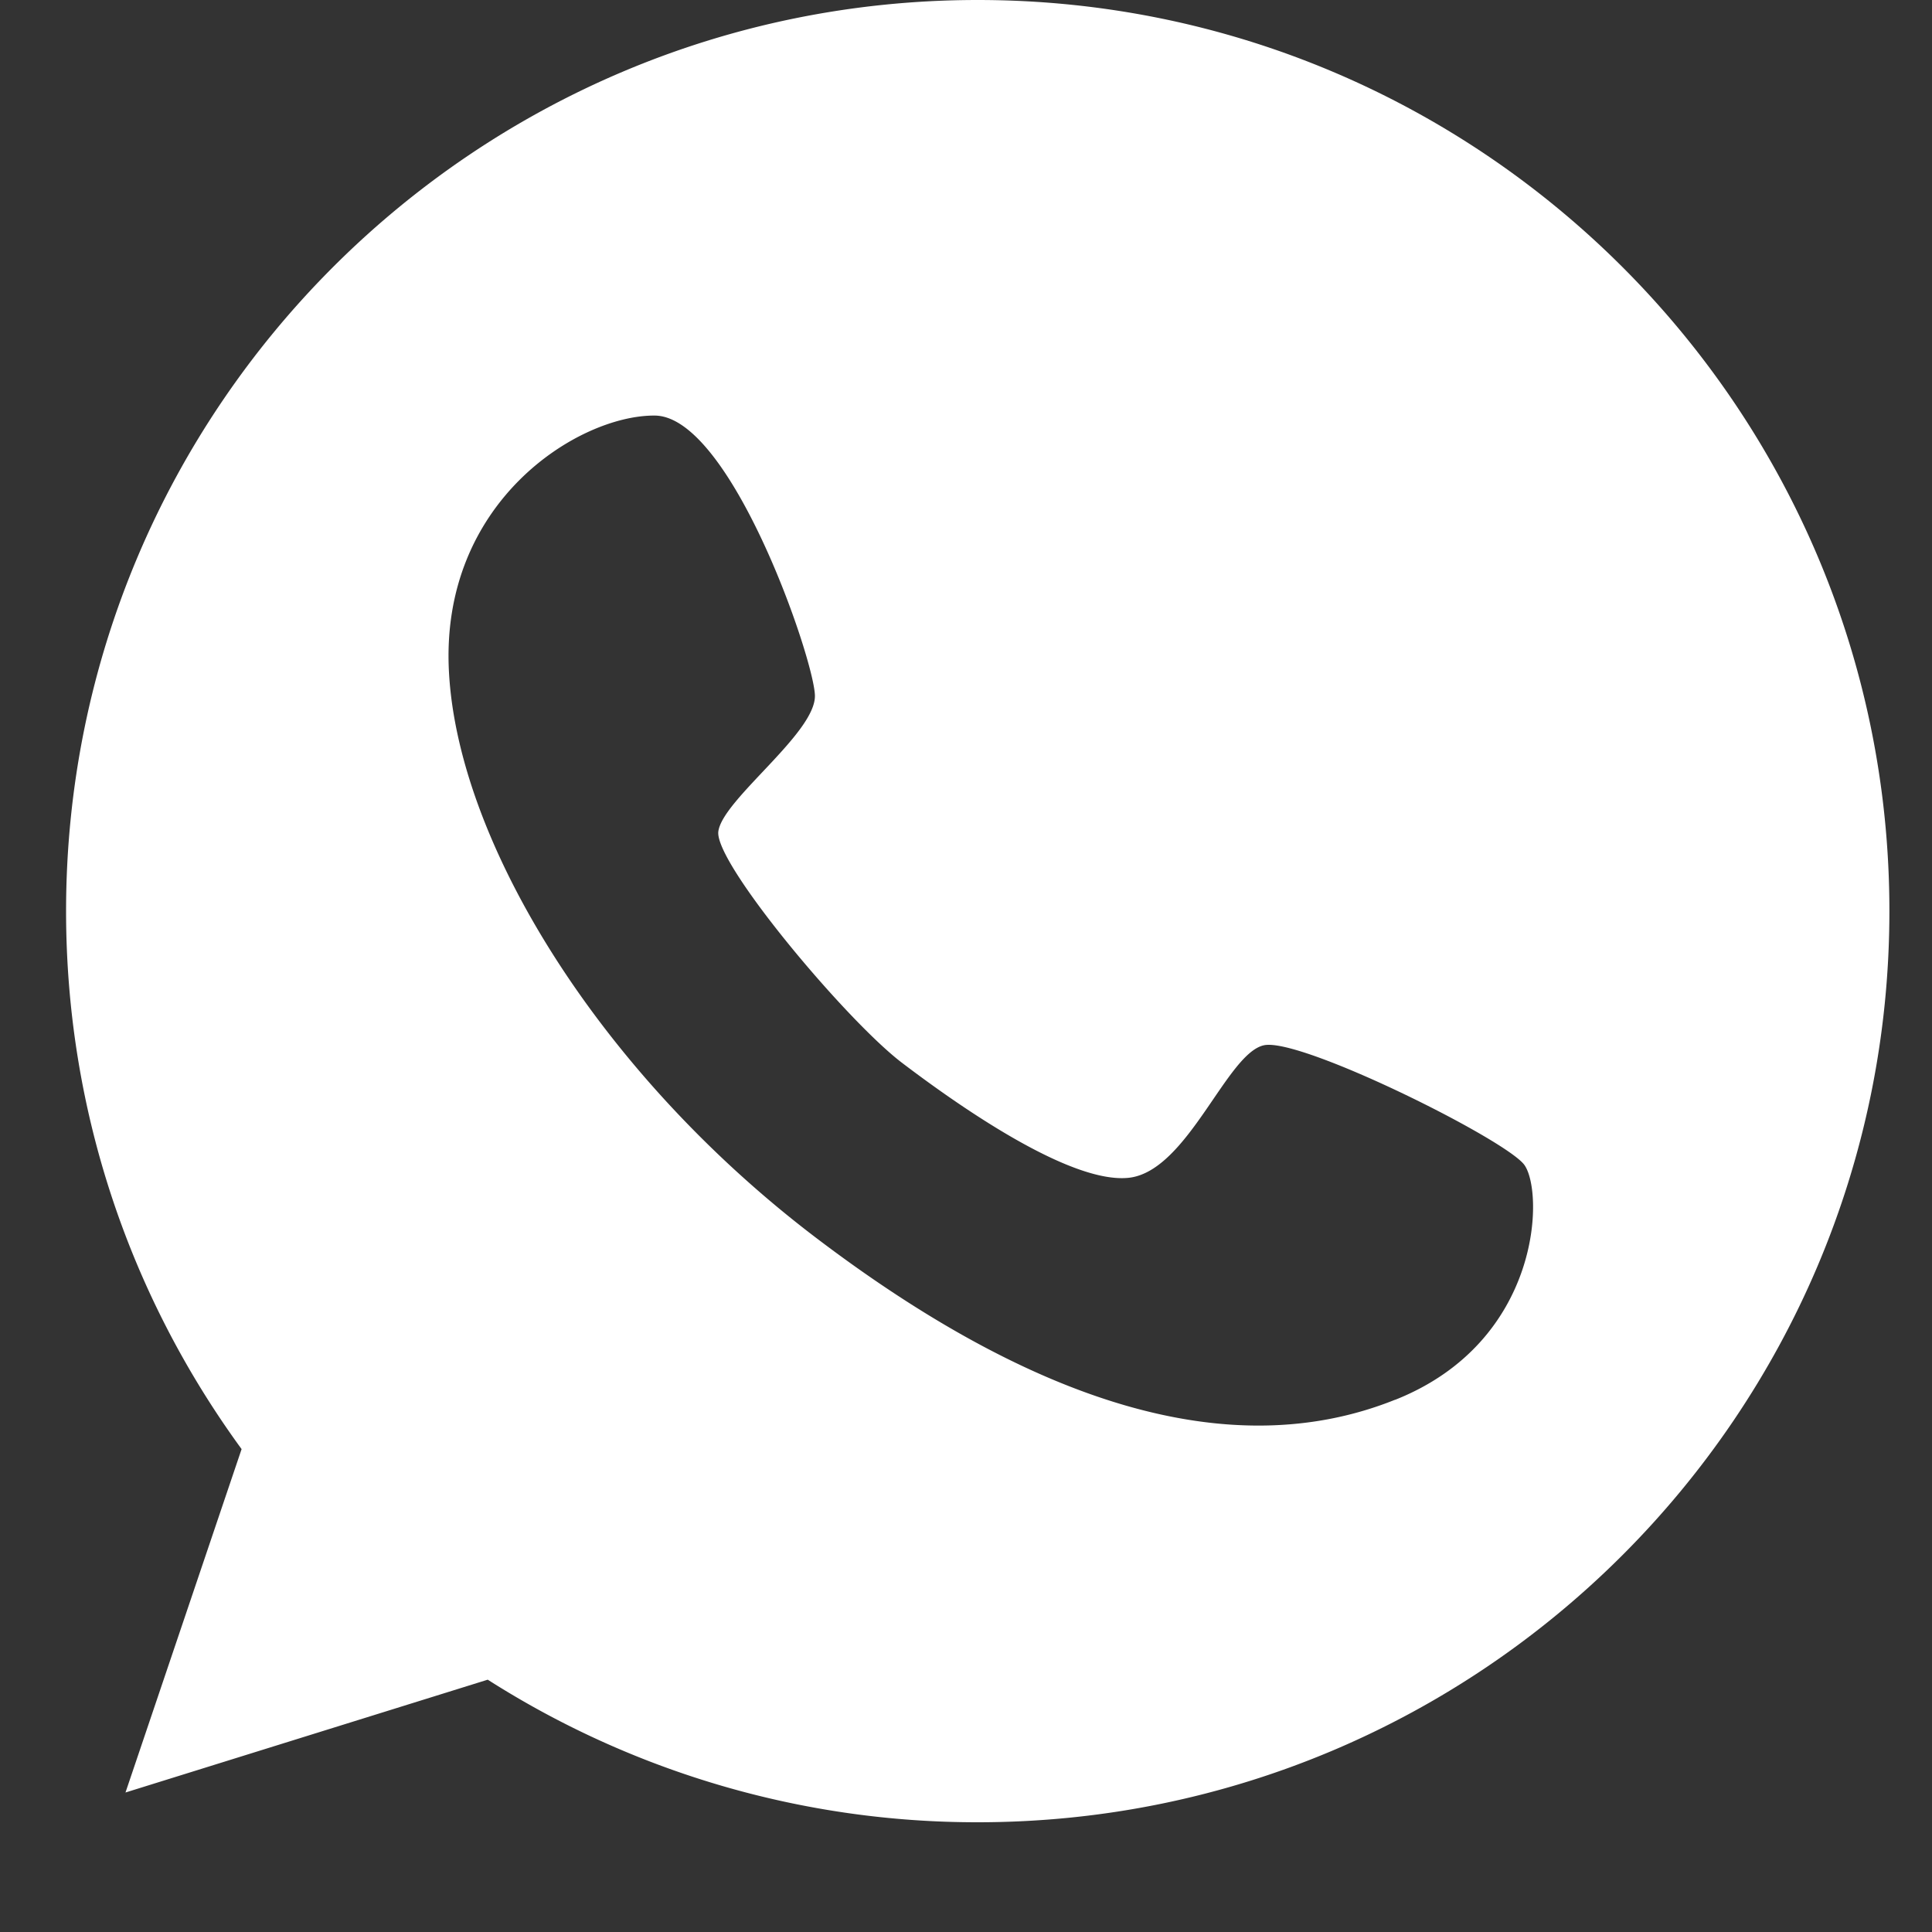 <svg width="20" height="20" fill="none" xmlns="http://www.w3.org/2000/svg"><rect width="100%" height="100%" fill="#333333" stroke="none"/><path d="M10.121 0C4.911 0 .684 4.225.684 9.432c0 2.085.675 4.005 1.817 5.569l-1.202 3.555 3.75-1.168a9.421 9.421 0 005.072 1.476c5.21 0 9.438-4.225 9.438-9.432C19.56 4.225 15.332 0 10.121 0zm4.321 14.49c-1.713.687-3.755.023-5.99-1.673-2.234-1.695-3.706-4.082-3.804-5.854-.1-1.772 1.345-2.667 2.13-2.661.785.005 1.647 2.513 1.658 2.897.01.39-.96 1.08-1 1.41-.038.329 1.324 1.953 1.9 2.392.571.434 1.752 1.268 2.361 1.19.604-.082 1.005-1.294 1.39-1.371.383-.077 2.48.966 2.69 1.235.208.274.186 1.832-1.335 2.436z" fill="#fff"/></svg>